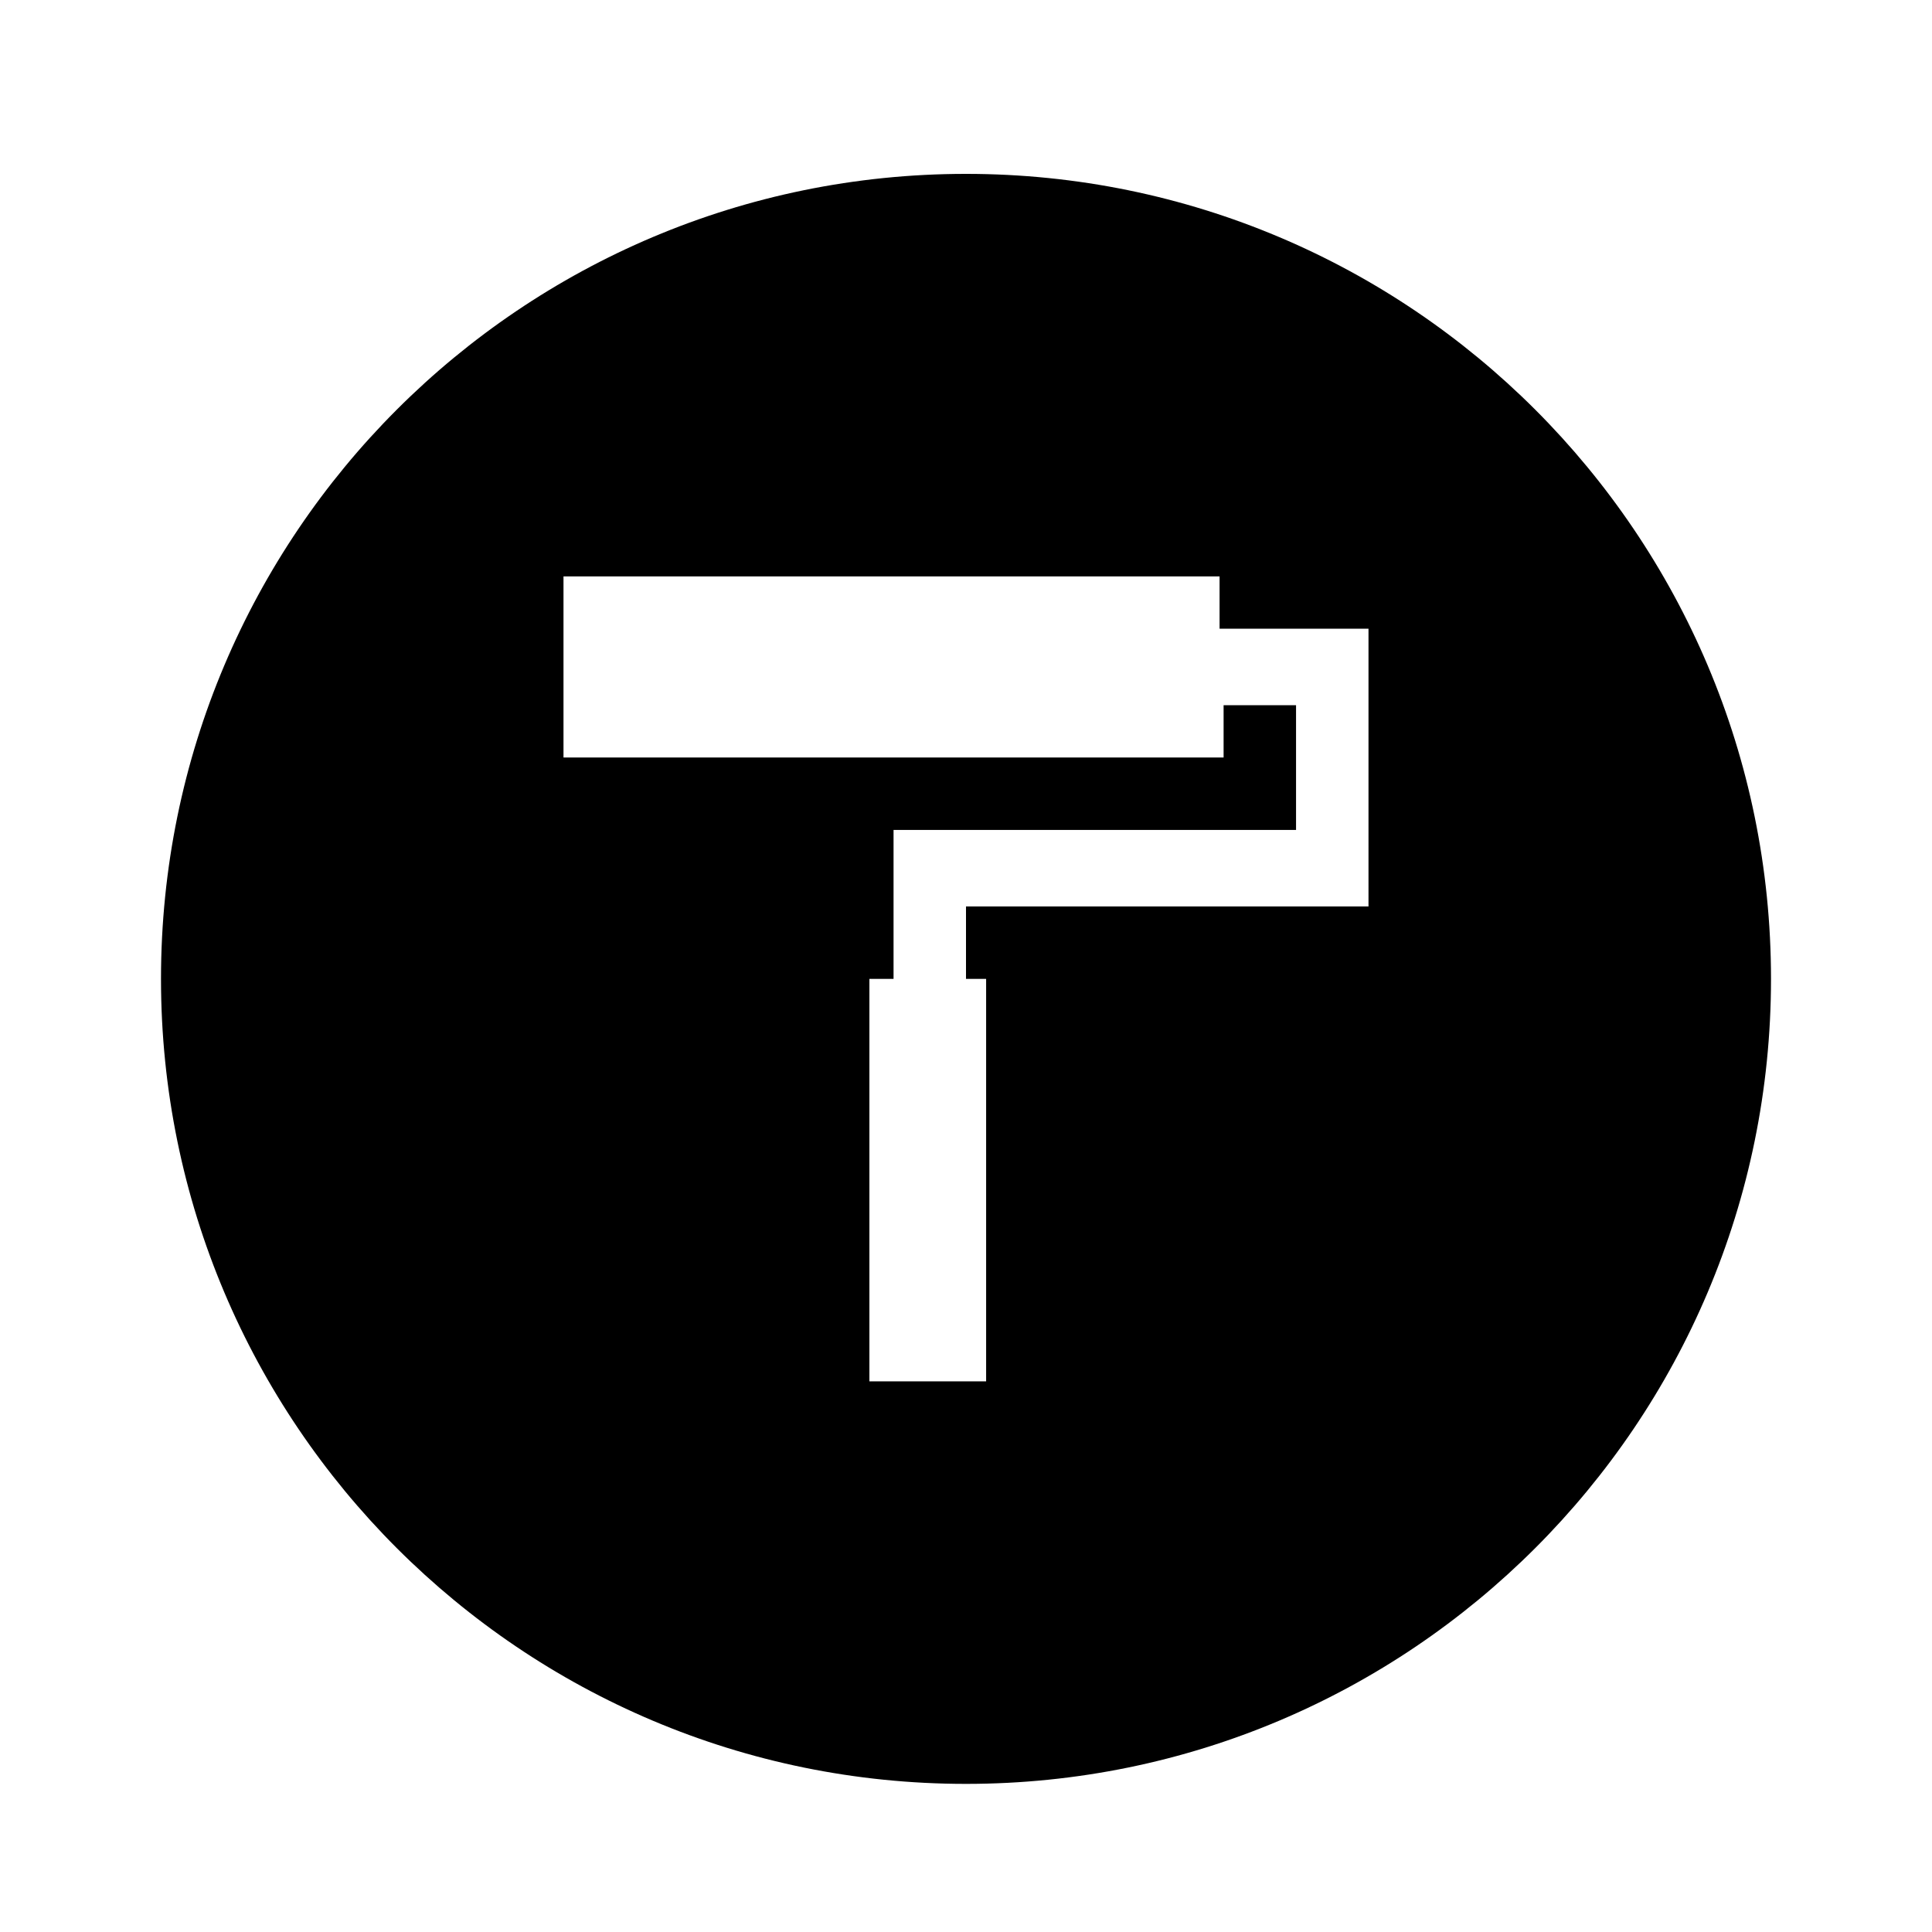 <svg xmlns="http://www.w3.org/2000/svg" viewBox="0 0 1024 1024"><path d="M512 92.159c-235.642 0-426.668 191.026-426.668 426.668S276.358 945.495 512 945.495s426.668-191.026 426.668-426.668S747.642 92.159 512 92.159zm213.332 388.268H512v38.4h10.668v213.332H460.8V518.827h12.8v-78.932h213.332v-66.132h-38.4v27.732H298.664v-96h347.732v27.732h78.932z"/></svg>